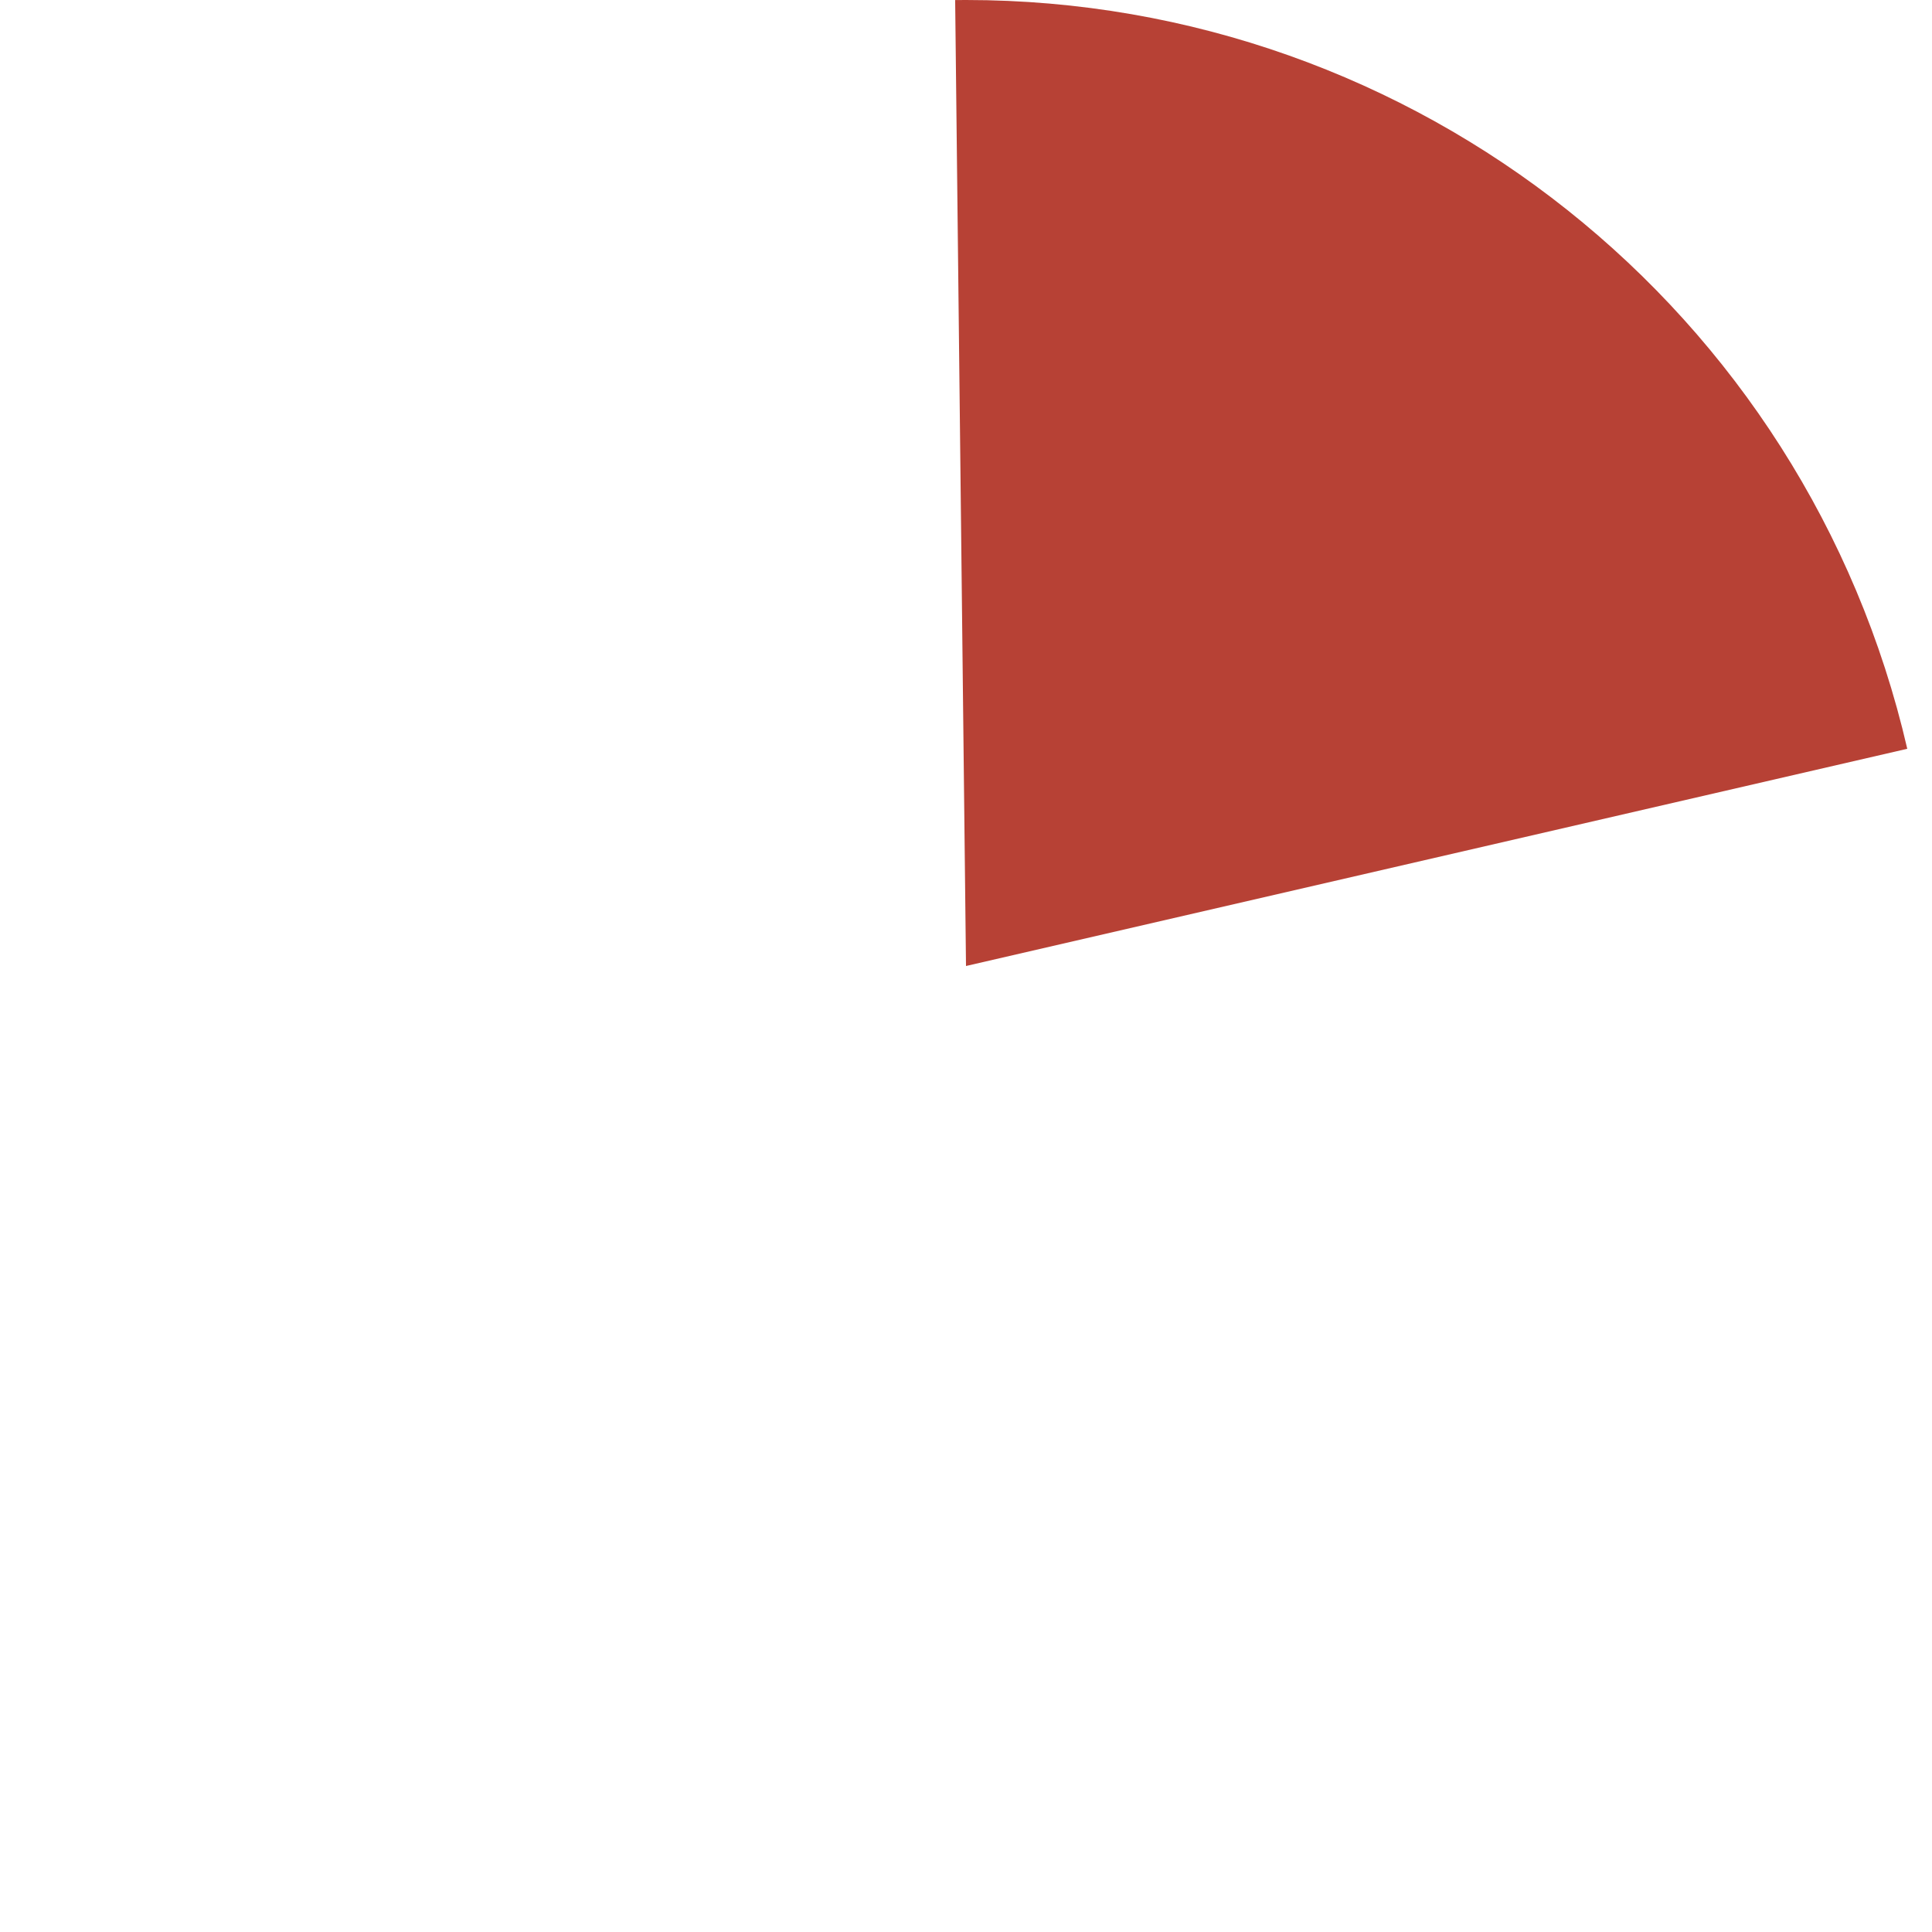 ﻿<?xml version="1.0" encoding="utf-8"?>
<svg version="1.1" xmlns:xlink="http://www.w3.org/1999/xlink" width="80px" height="80px" xmlns="http://www.w3.org/2000/svg">
  <g transform="matrix(1 0 0 1 -87 -183 )">
    <path d="M 165.976 214.006  L 127 223  L 126.551 183.003  C 126.7 183.001  126.85 183  127 183  C 145.626 183  161.787 195.856  165.976 214.006  Z " fill-rule="nonzero" fill="#b74135" stroke="none" />
  </g>
</svg>